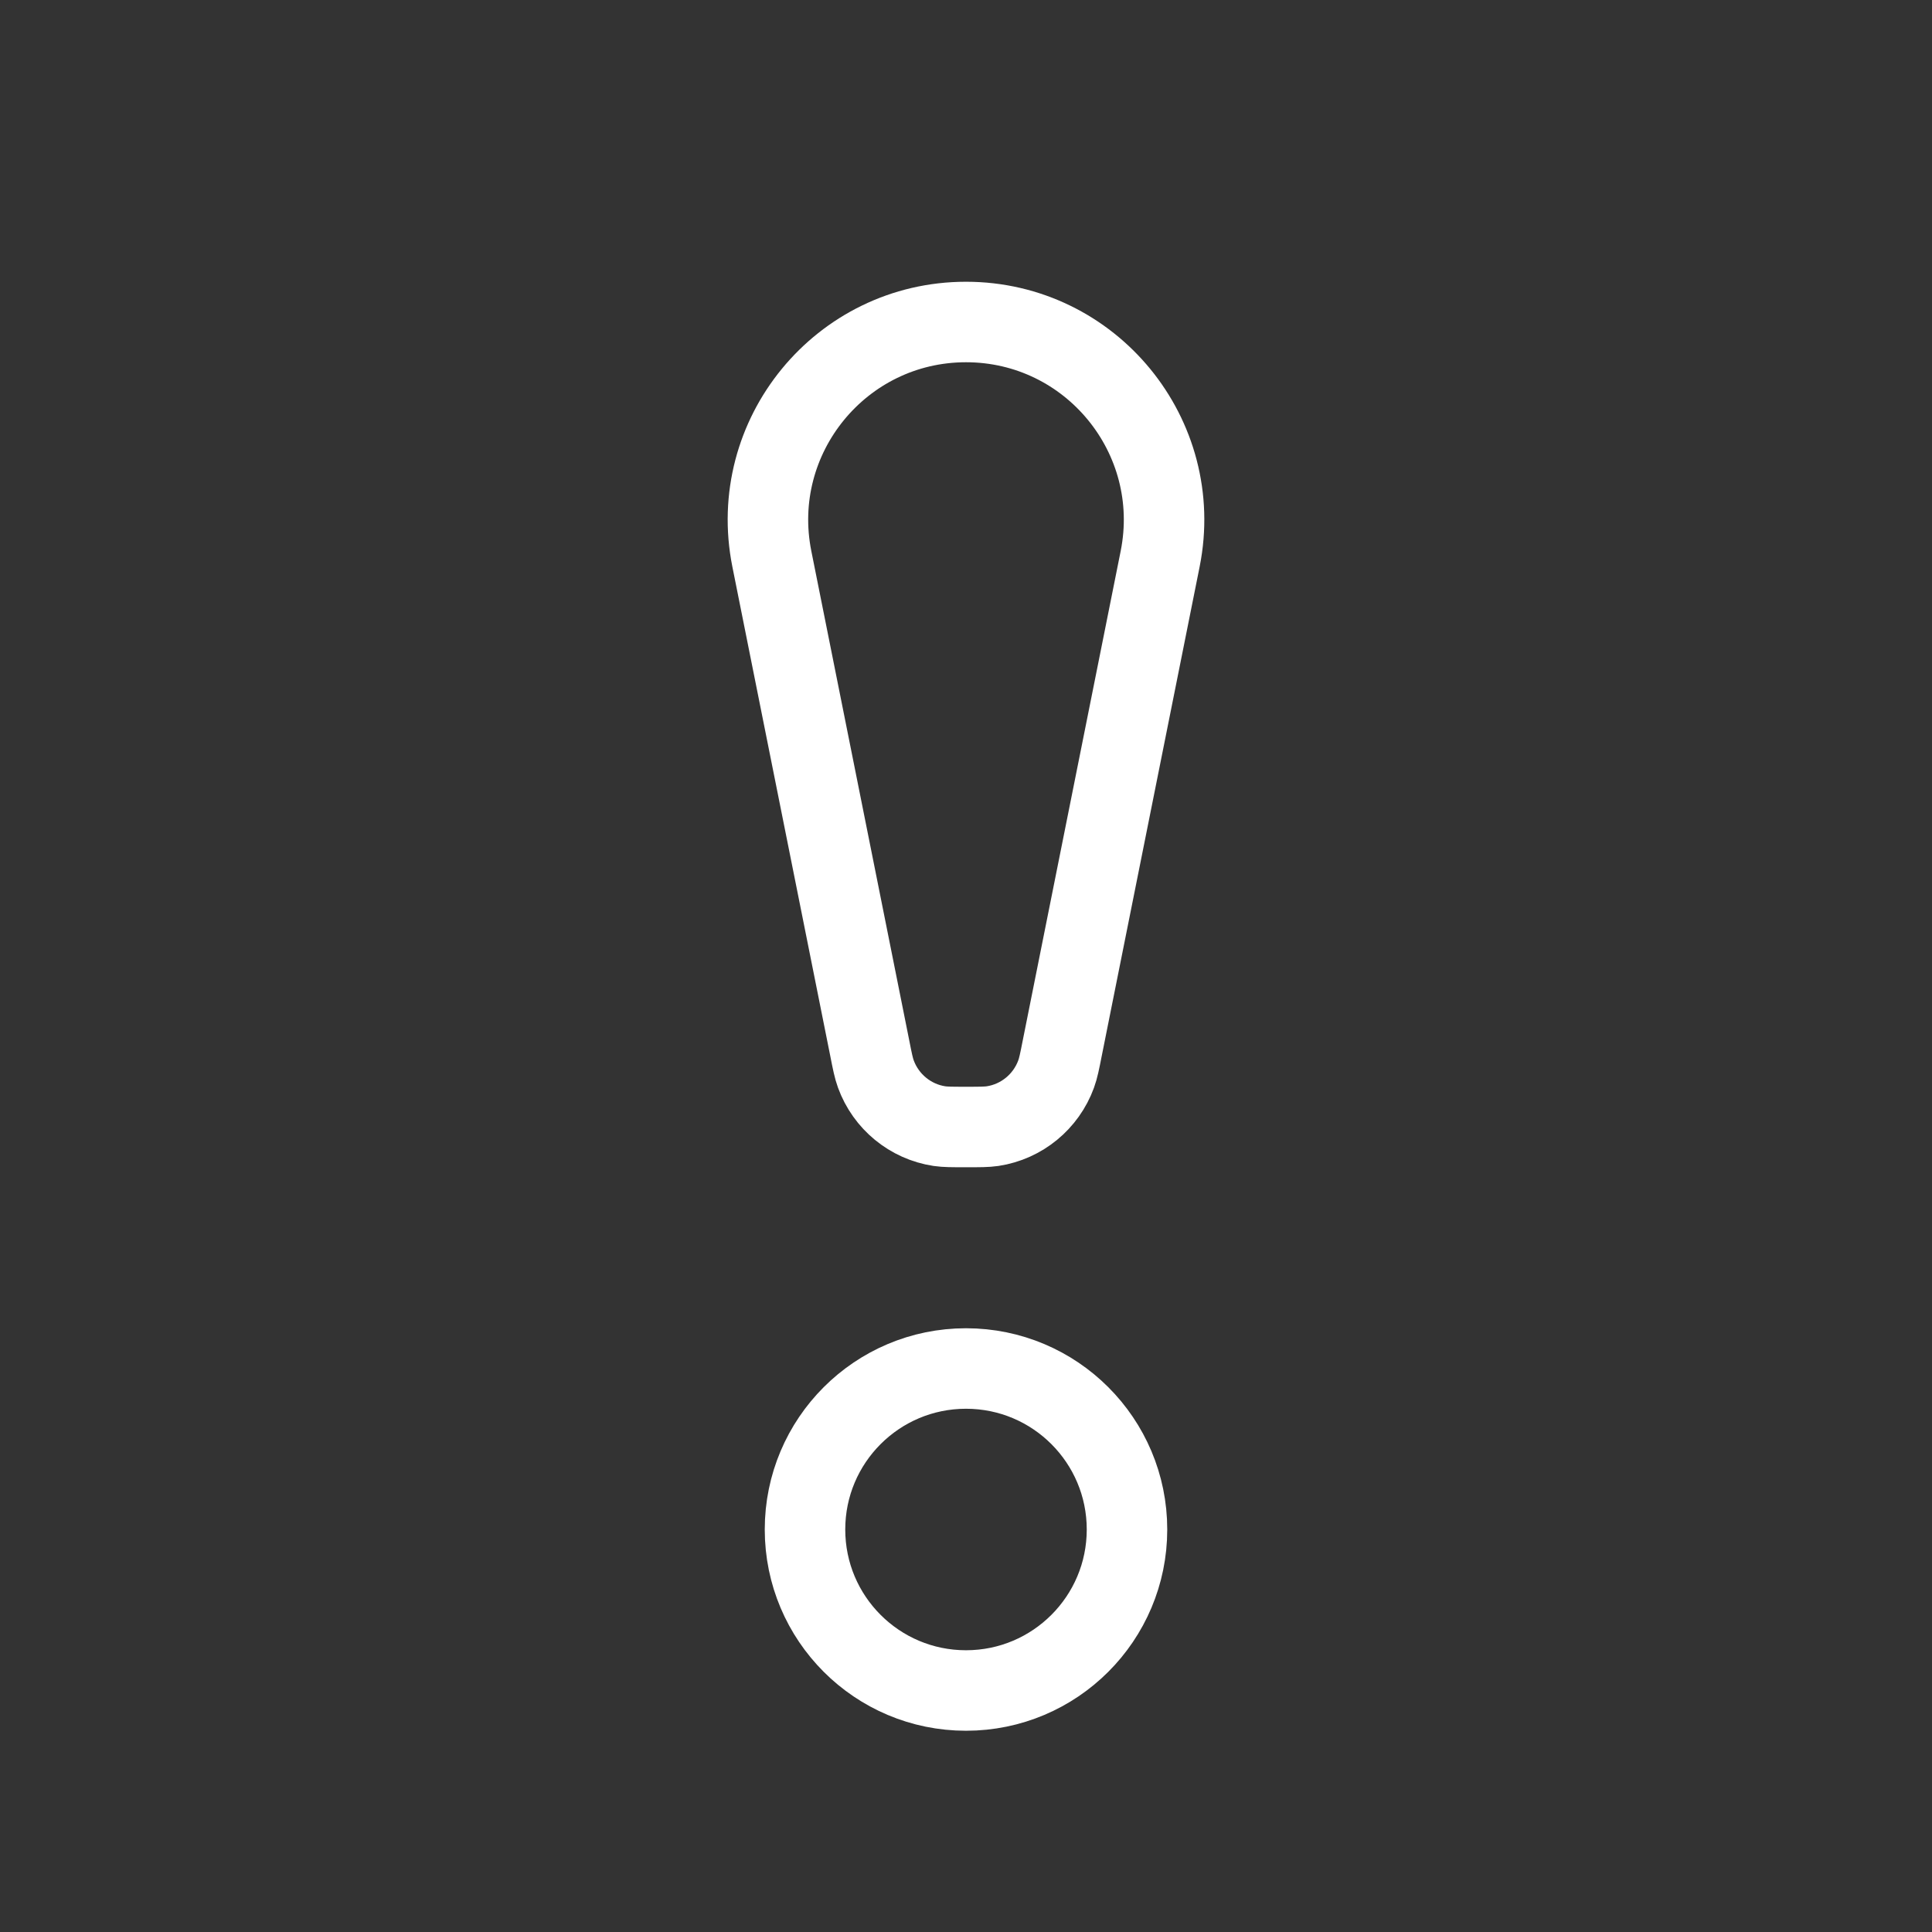 <svg class="u-mr-8" width="24" height="24" viewBox="0 0 24 24" fill="none" xmlns="http://www.w3.org/2000/svg">
<rect x="0" y="0" width="24" height="24" fill="#333333" stroke="none"/>
<path d="M9.588 6.942C9.284 5.42 10.448 4 12 4V4C13.552 4 14.716 5.42 14.412 6.942L13.196 13.019C13.163 13.187 13.146 13.27 13.12 13.341C12.995 13.685 12.692 13.934 12.331 13.989C12.256 14 12.171 14 12 14V14C11.829 14 11.744 14 11.669 13.989C11.308 13.934 11.005 13.685 10.88 13.341C10.854 13.27 10.837 13.187 10.804 13.019L9.588 6.942Z" stroke="white"/>
<circle cx="12" cy="19" r="2" stroke="white"/>
</svg>
